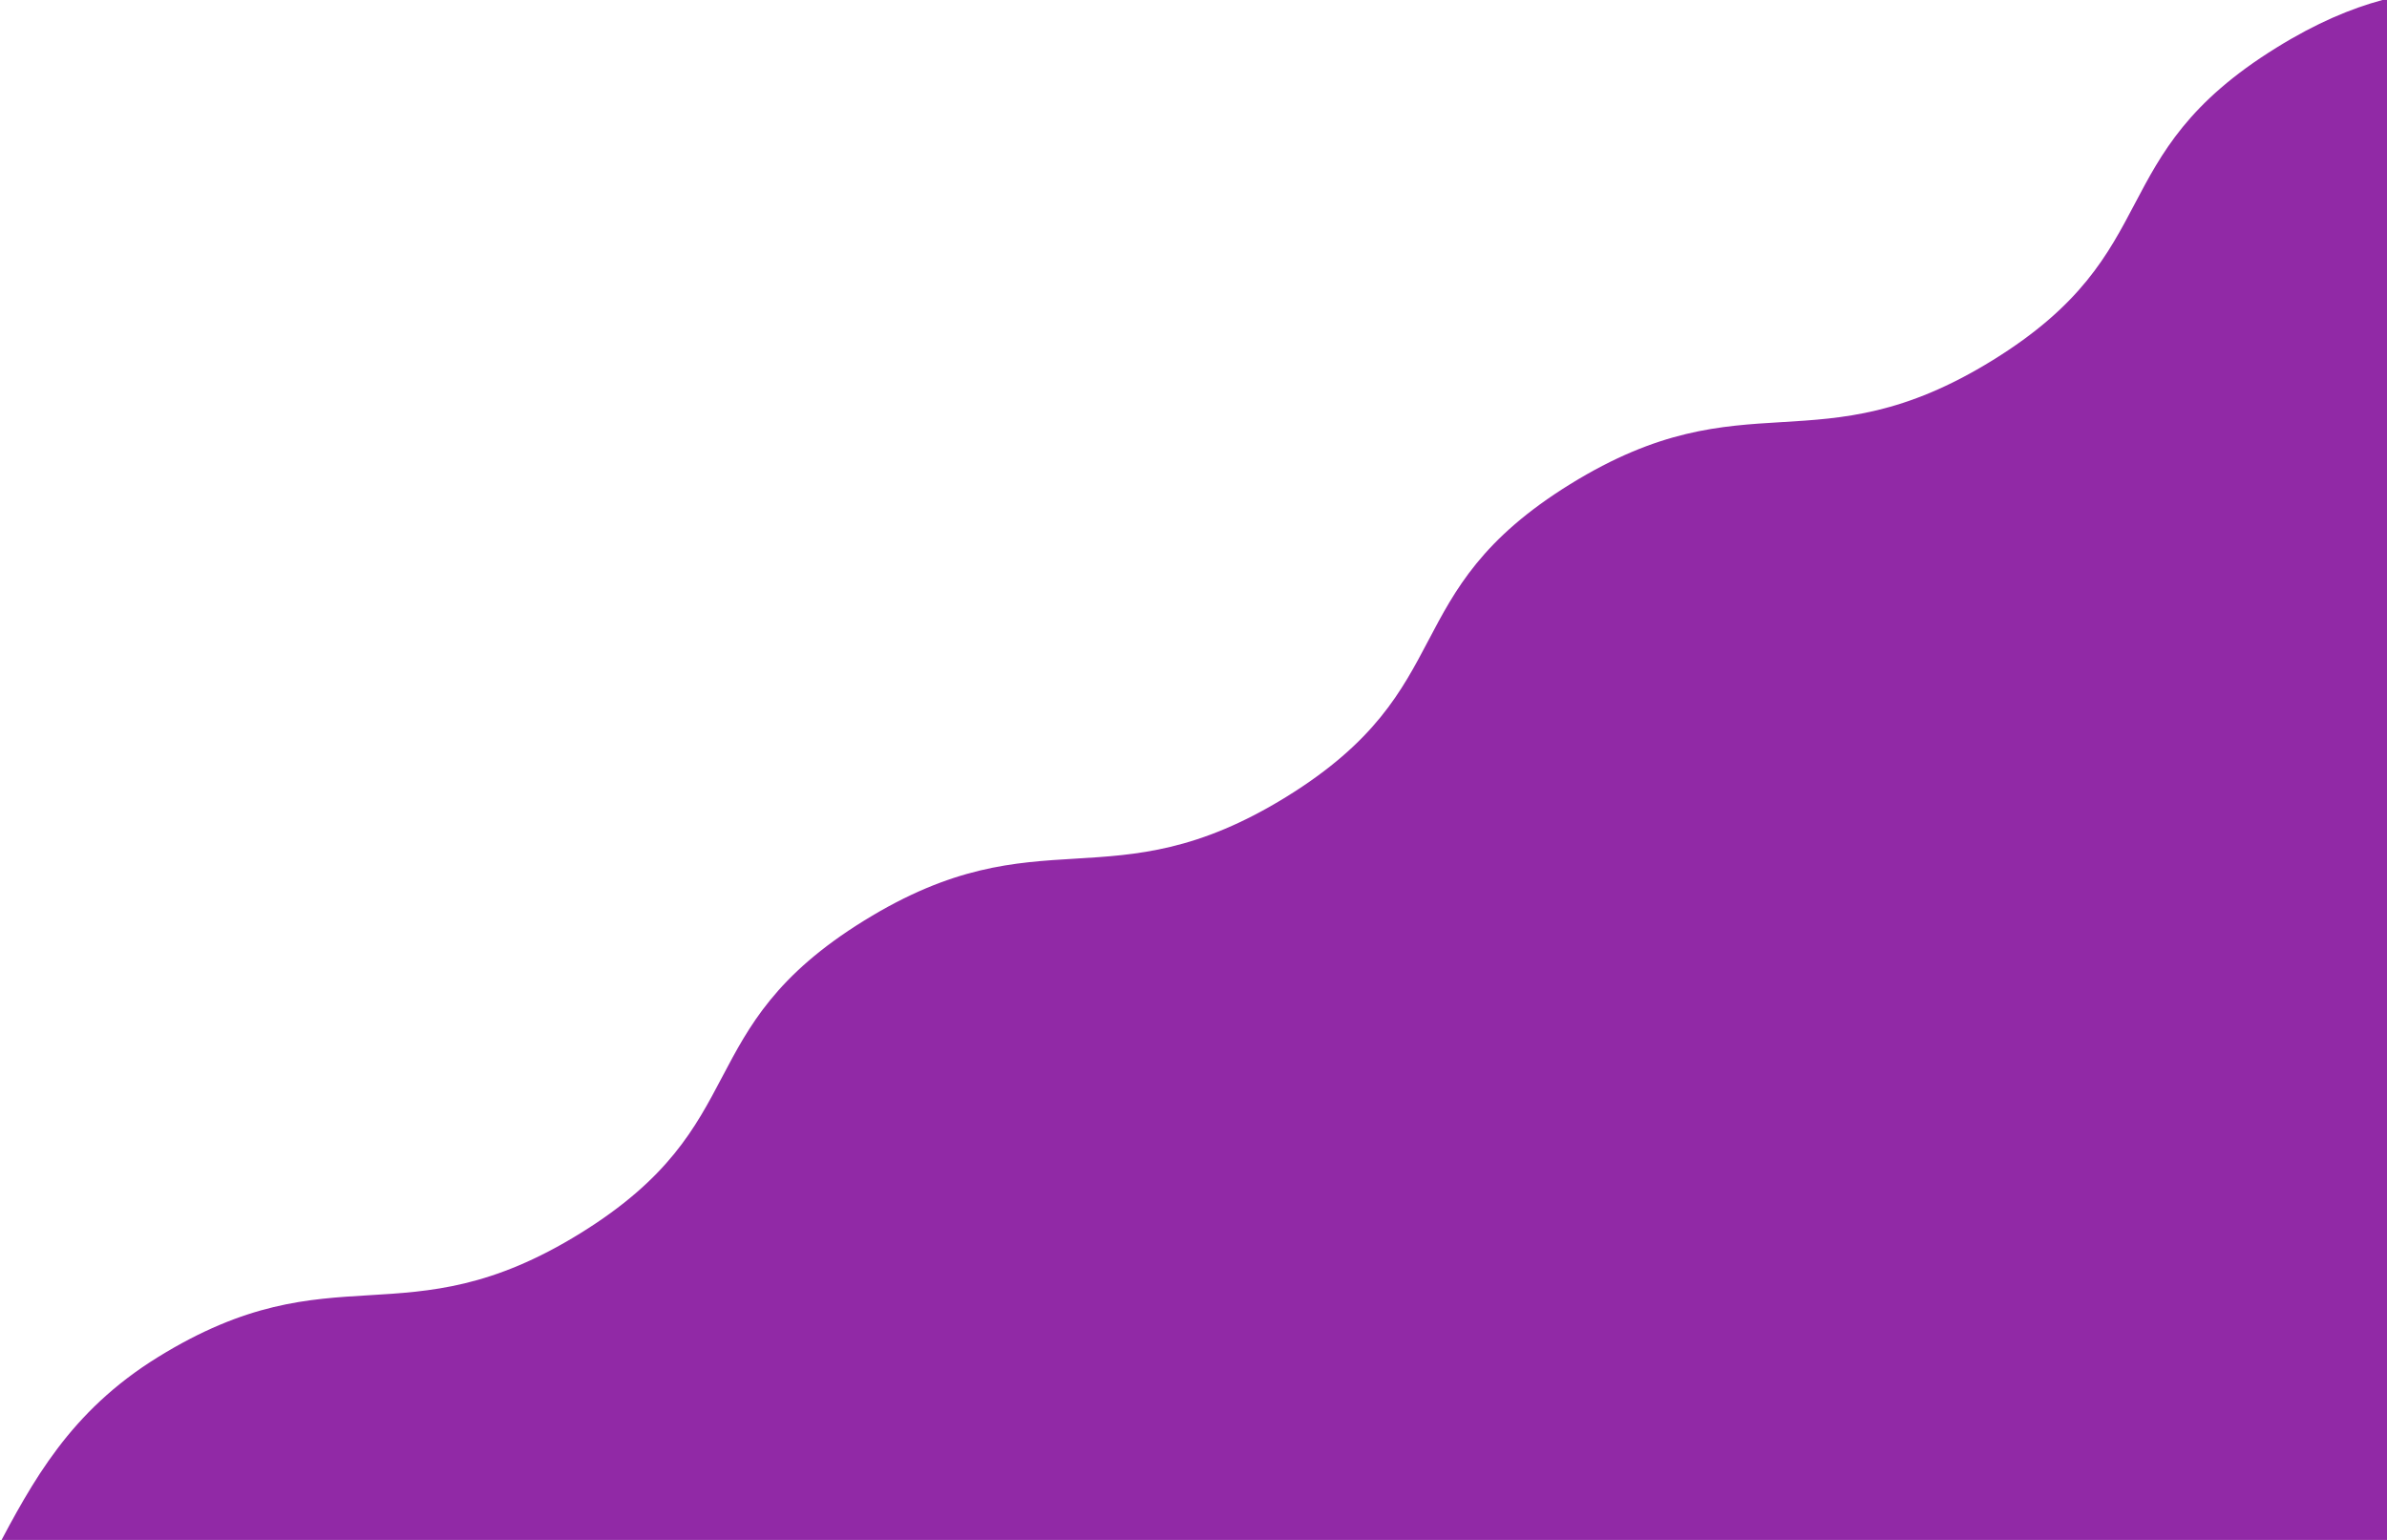 <svg width="186" height="120" xmlns="http://www.w3.org/2000/svg"><path d="M-13 136c13.757-8.504 11.55-21.74 25.306-30.244 13.757-8.504 19.152-1.142 32.909-9.647 13.757-8.504 8.362-15.866 22.12-24.37 13.757-8.504 19.152-1.15 32.917-9.655 13.758-8.505 8.353-15.857 22.111-24.361 13.766-8.504 19.16-1.152 32.917-9.656 13.767-8.504 8.363-15.857 22.12-24.361C180.505 1.78 183.198.663 185.643 0H202v136H-13z" fill="#9129A6" fill-rule="evenodd"/></svg>
